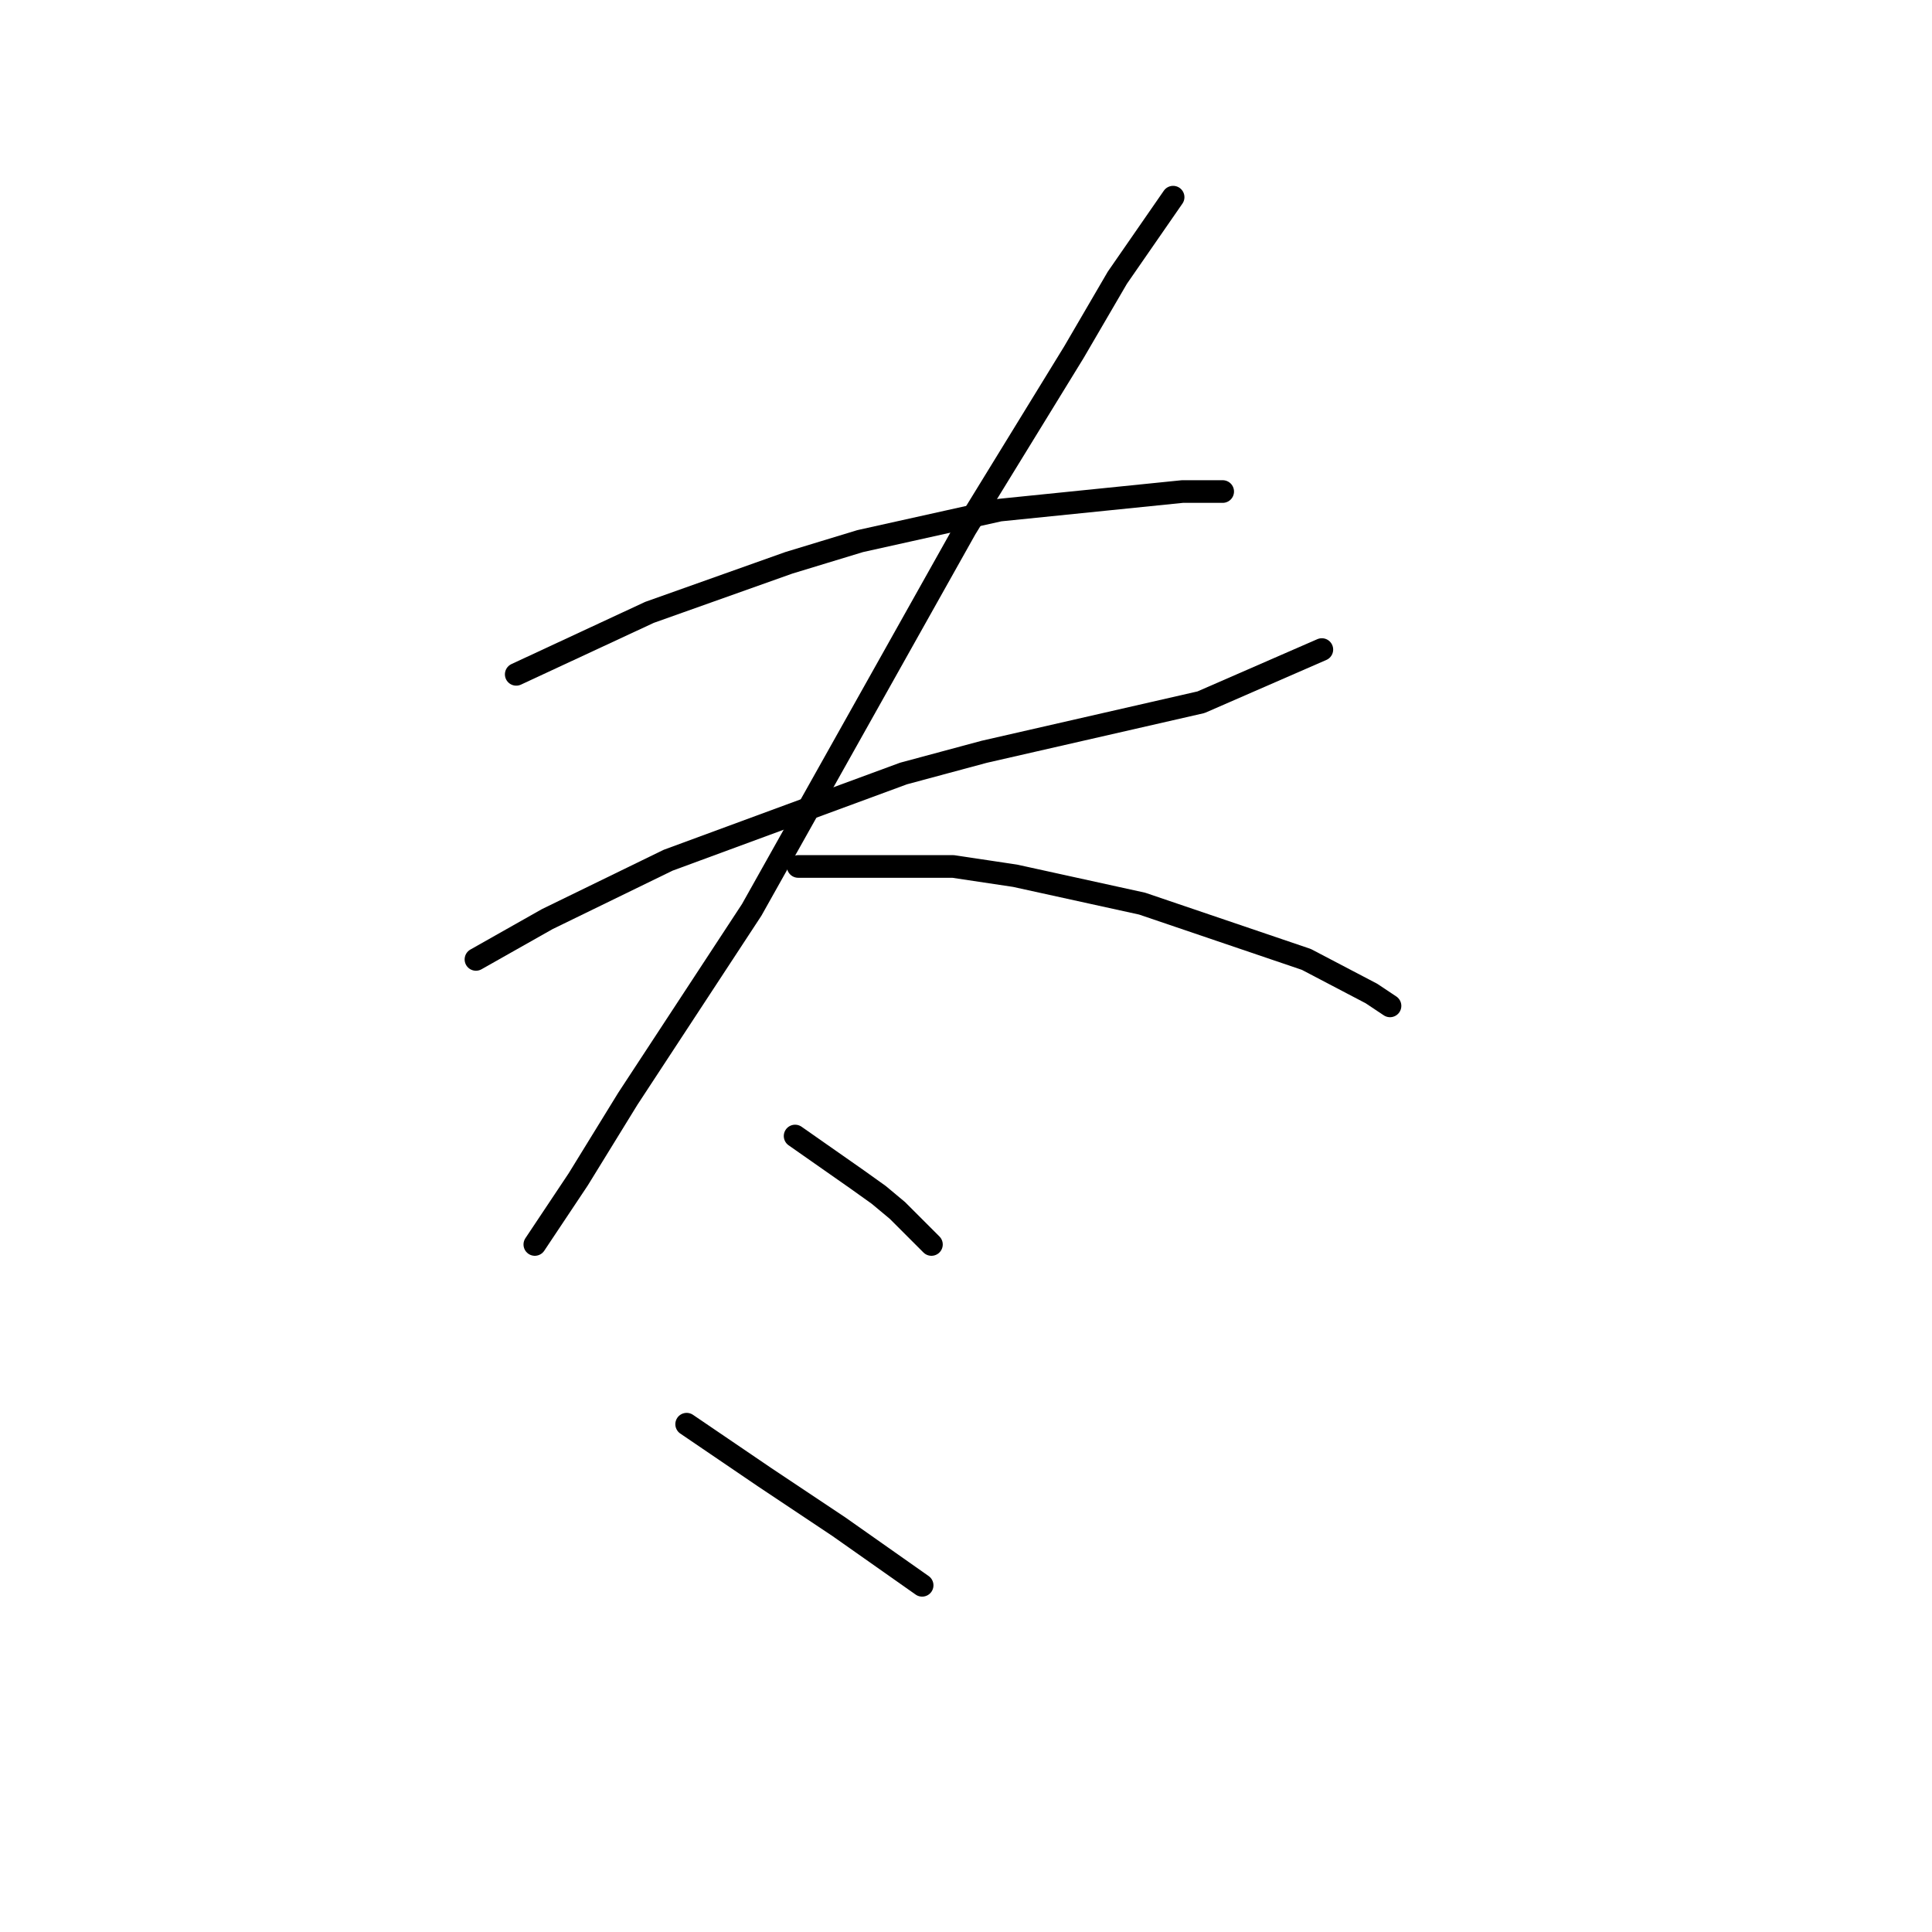 <?xml version="1.0" standalone="no"?>
    <svg width="256" height="256" xmlns="http://www.w3.org/2000/svg" version="1.1">
    <polyline stroke="black" stroke-width="3" stroke-linecap="round" fill="transparent" stroke-linejoin="round" points="68.403 89.354 86.058 81.143 104.533 74.574 113.977 71.7 132.452 67.594 156.676 65.131 162.013 65.131 162.013 65.131 " />
        <polyline stroke="black" stroke-width="3" stroke-linecap="round" fill="transparent" stroke-linejoin="round" points="63.066 127.127 72.509 121.79 88.521 113.989 119.725 102.493 130.399 99.619 159.139 93.05 175.152 86.07 175.152 86.07 " />
        <polyline stroke="black" stroke-width="3" stroke-linecap="round" fill="transparent" stroke-linejoin="round" points="155.444 26.126 148.054 36.801 142.306 46.655 127.936 70.058 99.607 120.558 83.184 145.603 76.615 156.277 70.867 164.899 70.867 164.899 " />
        <polyline stroke="black" stroke-width="3" stroke-linecap="round" fill="transparent" stroke-linejoin="round" points="105.765 114.81 126.294 114.81 134.505 116.042 151.339 119.737 173.099 127.127 181.721 131.643 184.184 133.285 184.184 133.285 " />
        <polyline stroke="black" stroke-width="3" stroke-linecap="round" fill="transparent" stroke-linejoin="round" points="105.355 150.529 113.566 156.277 116.44 158.33 118.903 160.383 123.42 164.899 123.42 164.899 " />
        <polyline stroke="black" stroke-width="3" stroke-linecap="round" fill="transparent" stroke-linejoin="round" points="90.985 188.713 101.249 195.692 111.103 202.261 122.188 210.062 122.188 210.062 " />
        </svg>